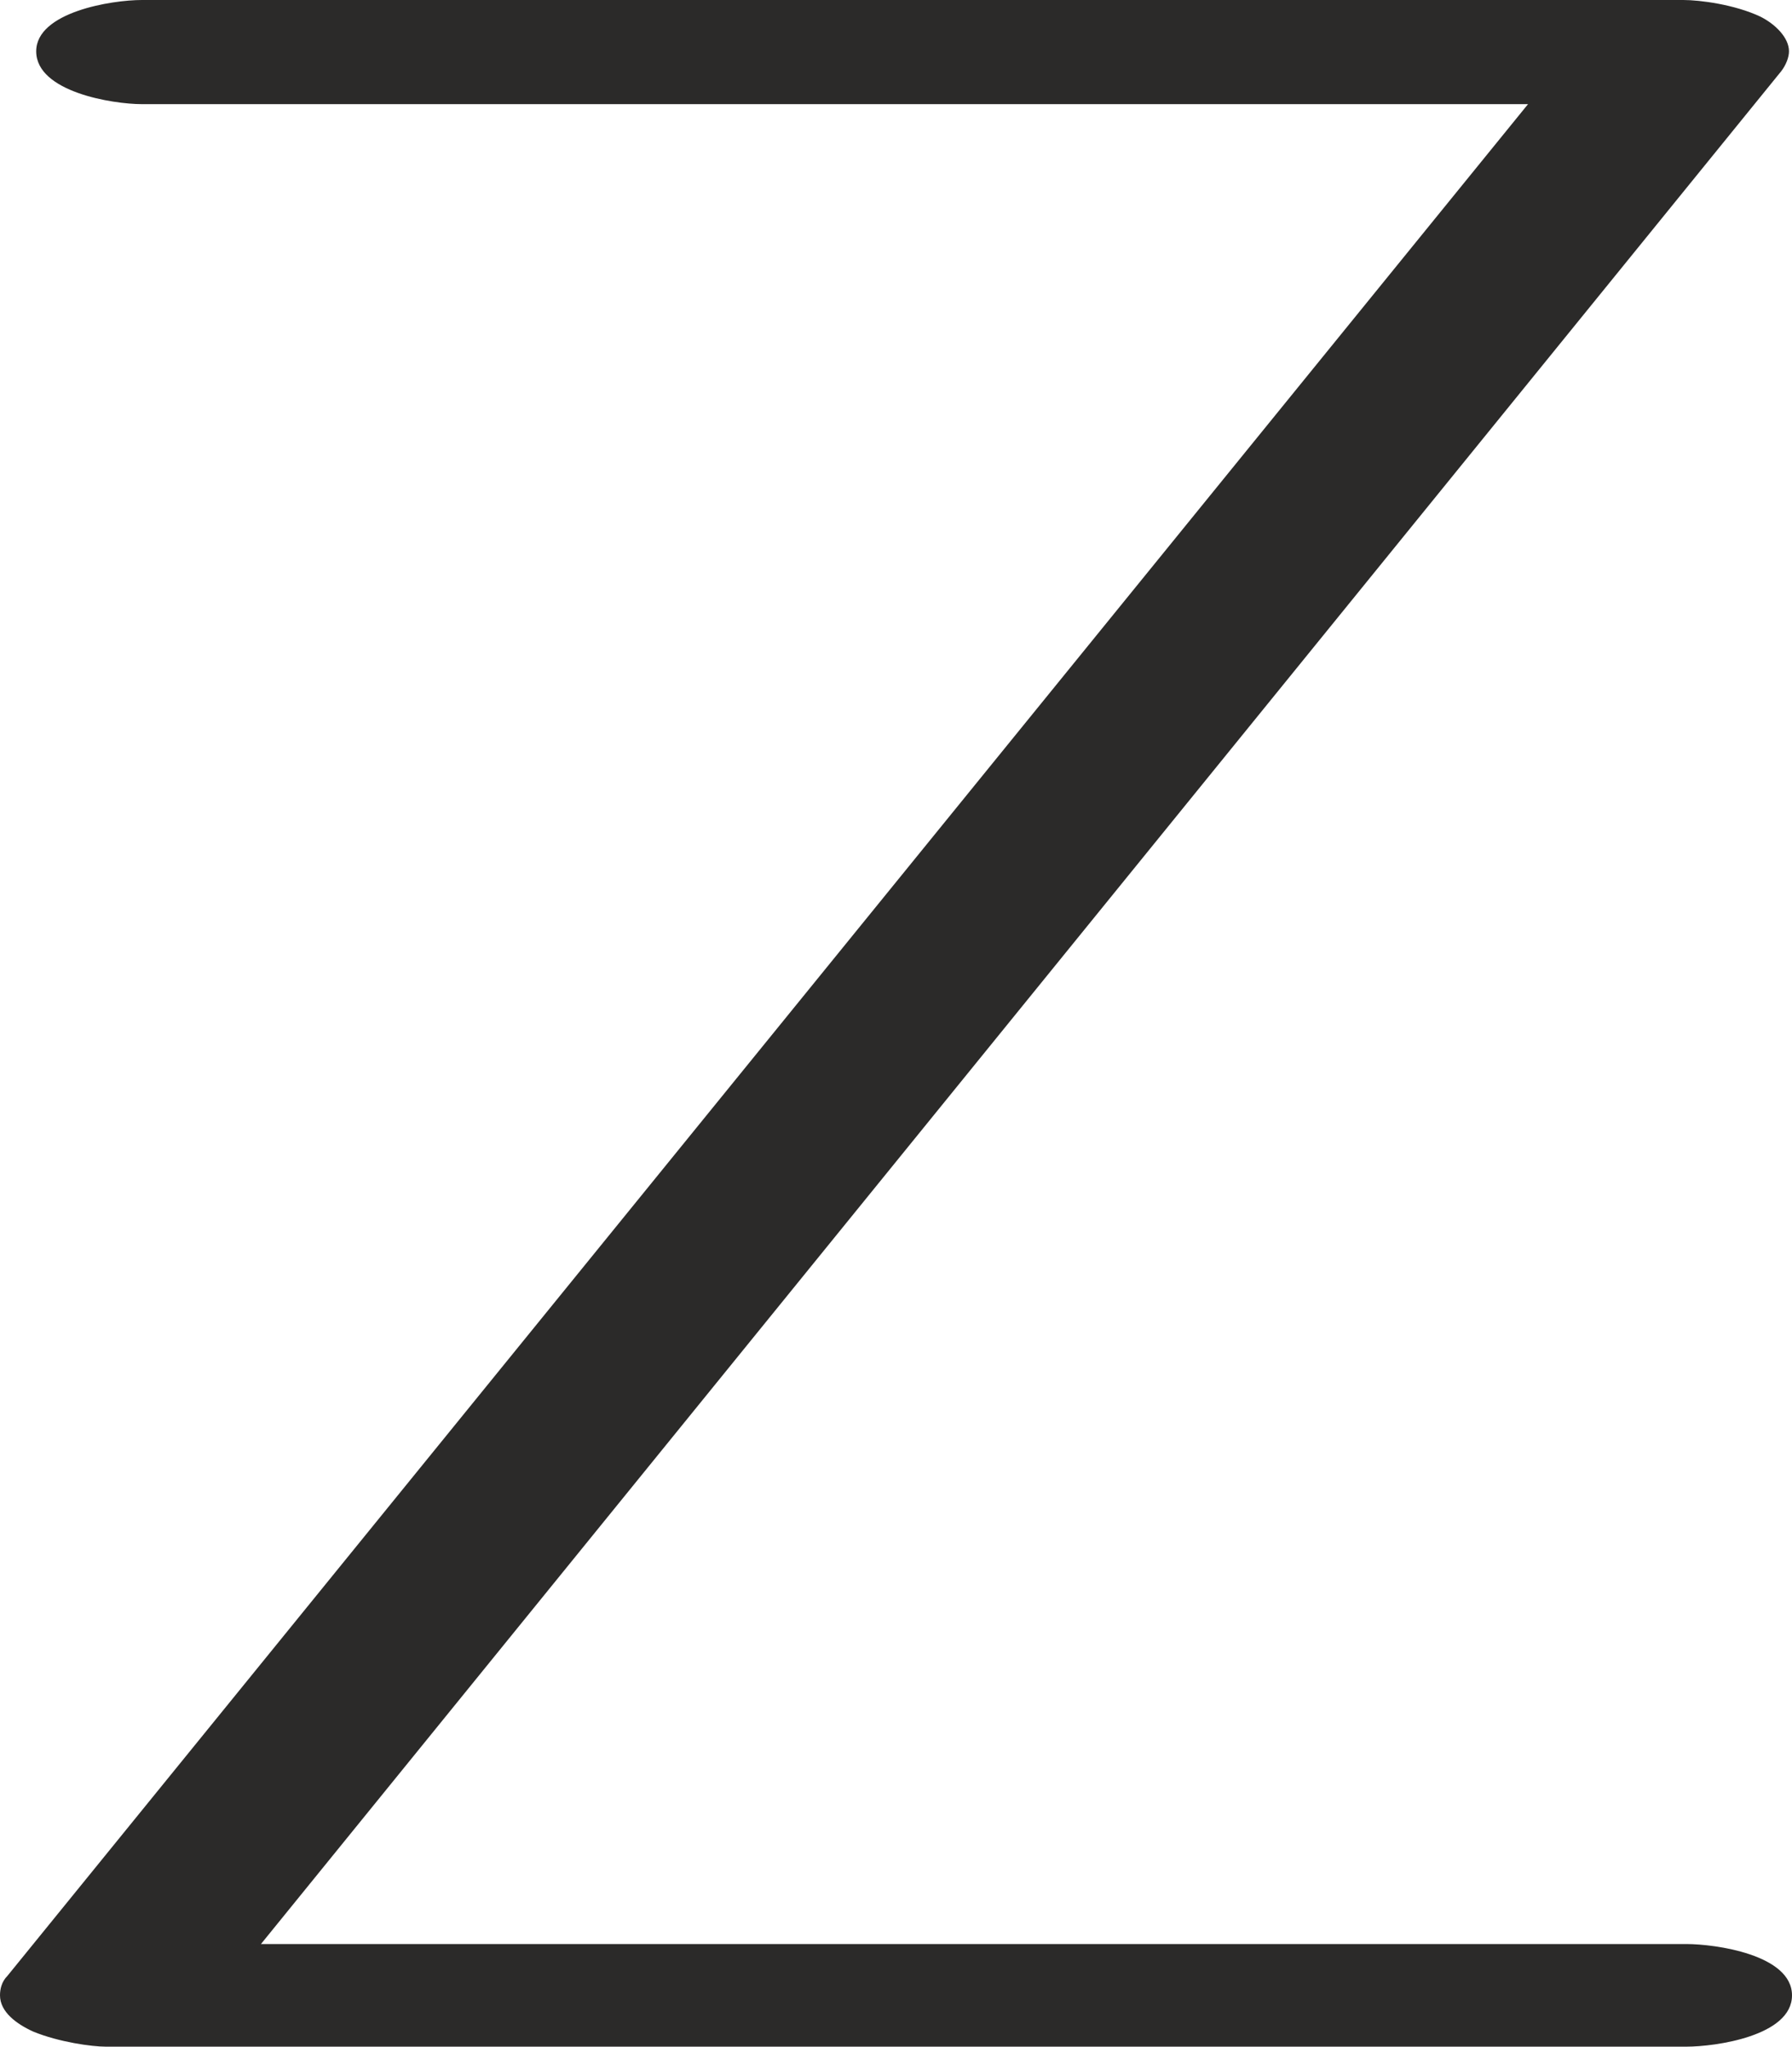 <?xml version="1.0" encoding="UTF-8"?>
<!DOCTYPE svg PUBLIC "-//W3C//DTD SVG 1.1//EN" "http://www.w3.org/Graphics/SVG/1.1/DTD/svg11.dtd">
<!-- Creator: CorelDRAW X8 -->
<svg xmlns="http://www.w3.org/2000/svg" xml:space="preserve" width="1188px" height="1356px" version="1.1" style="shape-rendering:geometricPrecision; text-rendering:geometricPrecision; image-rendering:optimizeQuality; fill-rule:evenodd; clip-rule:evenodd"
viewBox="0 0 1188 1356"
 xmlns:xlink="http://www.w3.org/1999/xlink">
 <defs>
  <style type="text/css">
   <![CDATA[
    .fil0 {fill:#2B2A29;fill-rule:nonzero}
   ]]>
  </style>
 </defs>
 <g id="Layer_x0020_1">
  <path class="fil0" d="M1118 1356c19,0 70,-7 70,-34 0,-27 -51,-34 -70,-34l-945 0 1008 -1241c3,-4 5,-9 5,-13 0,-9 -9,-18 -19,-23 -17,-8 -40,-11 -51,-11l-1022 0c-20,0 -70,8 -70,34 0,27 51,35 70,35l919 0 -1008 1240c-4,4 -5,9 -5,13 0,11 11,19 22,24 17,7 39,10 48,10l1048 0z"/>
 </g>
</svg>

